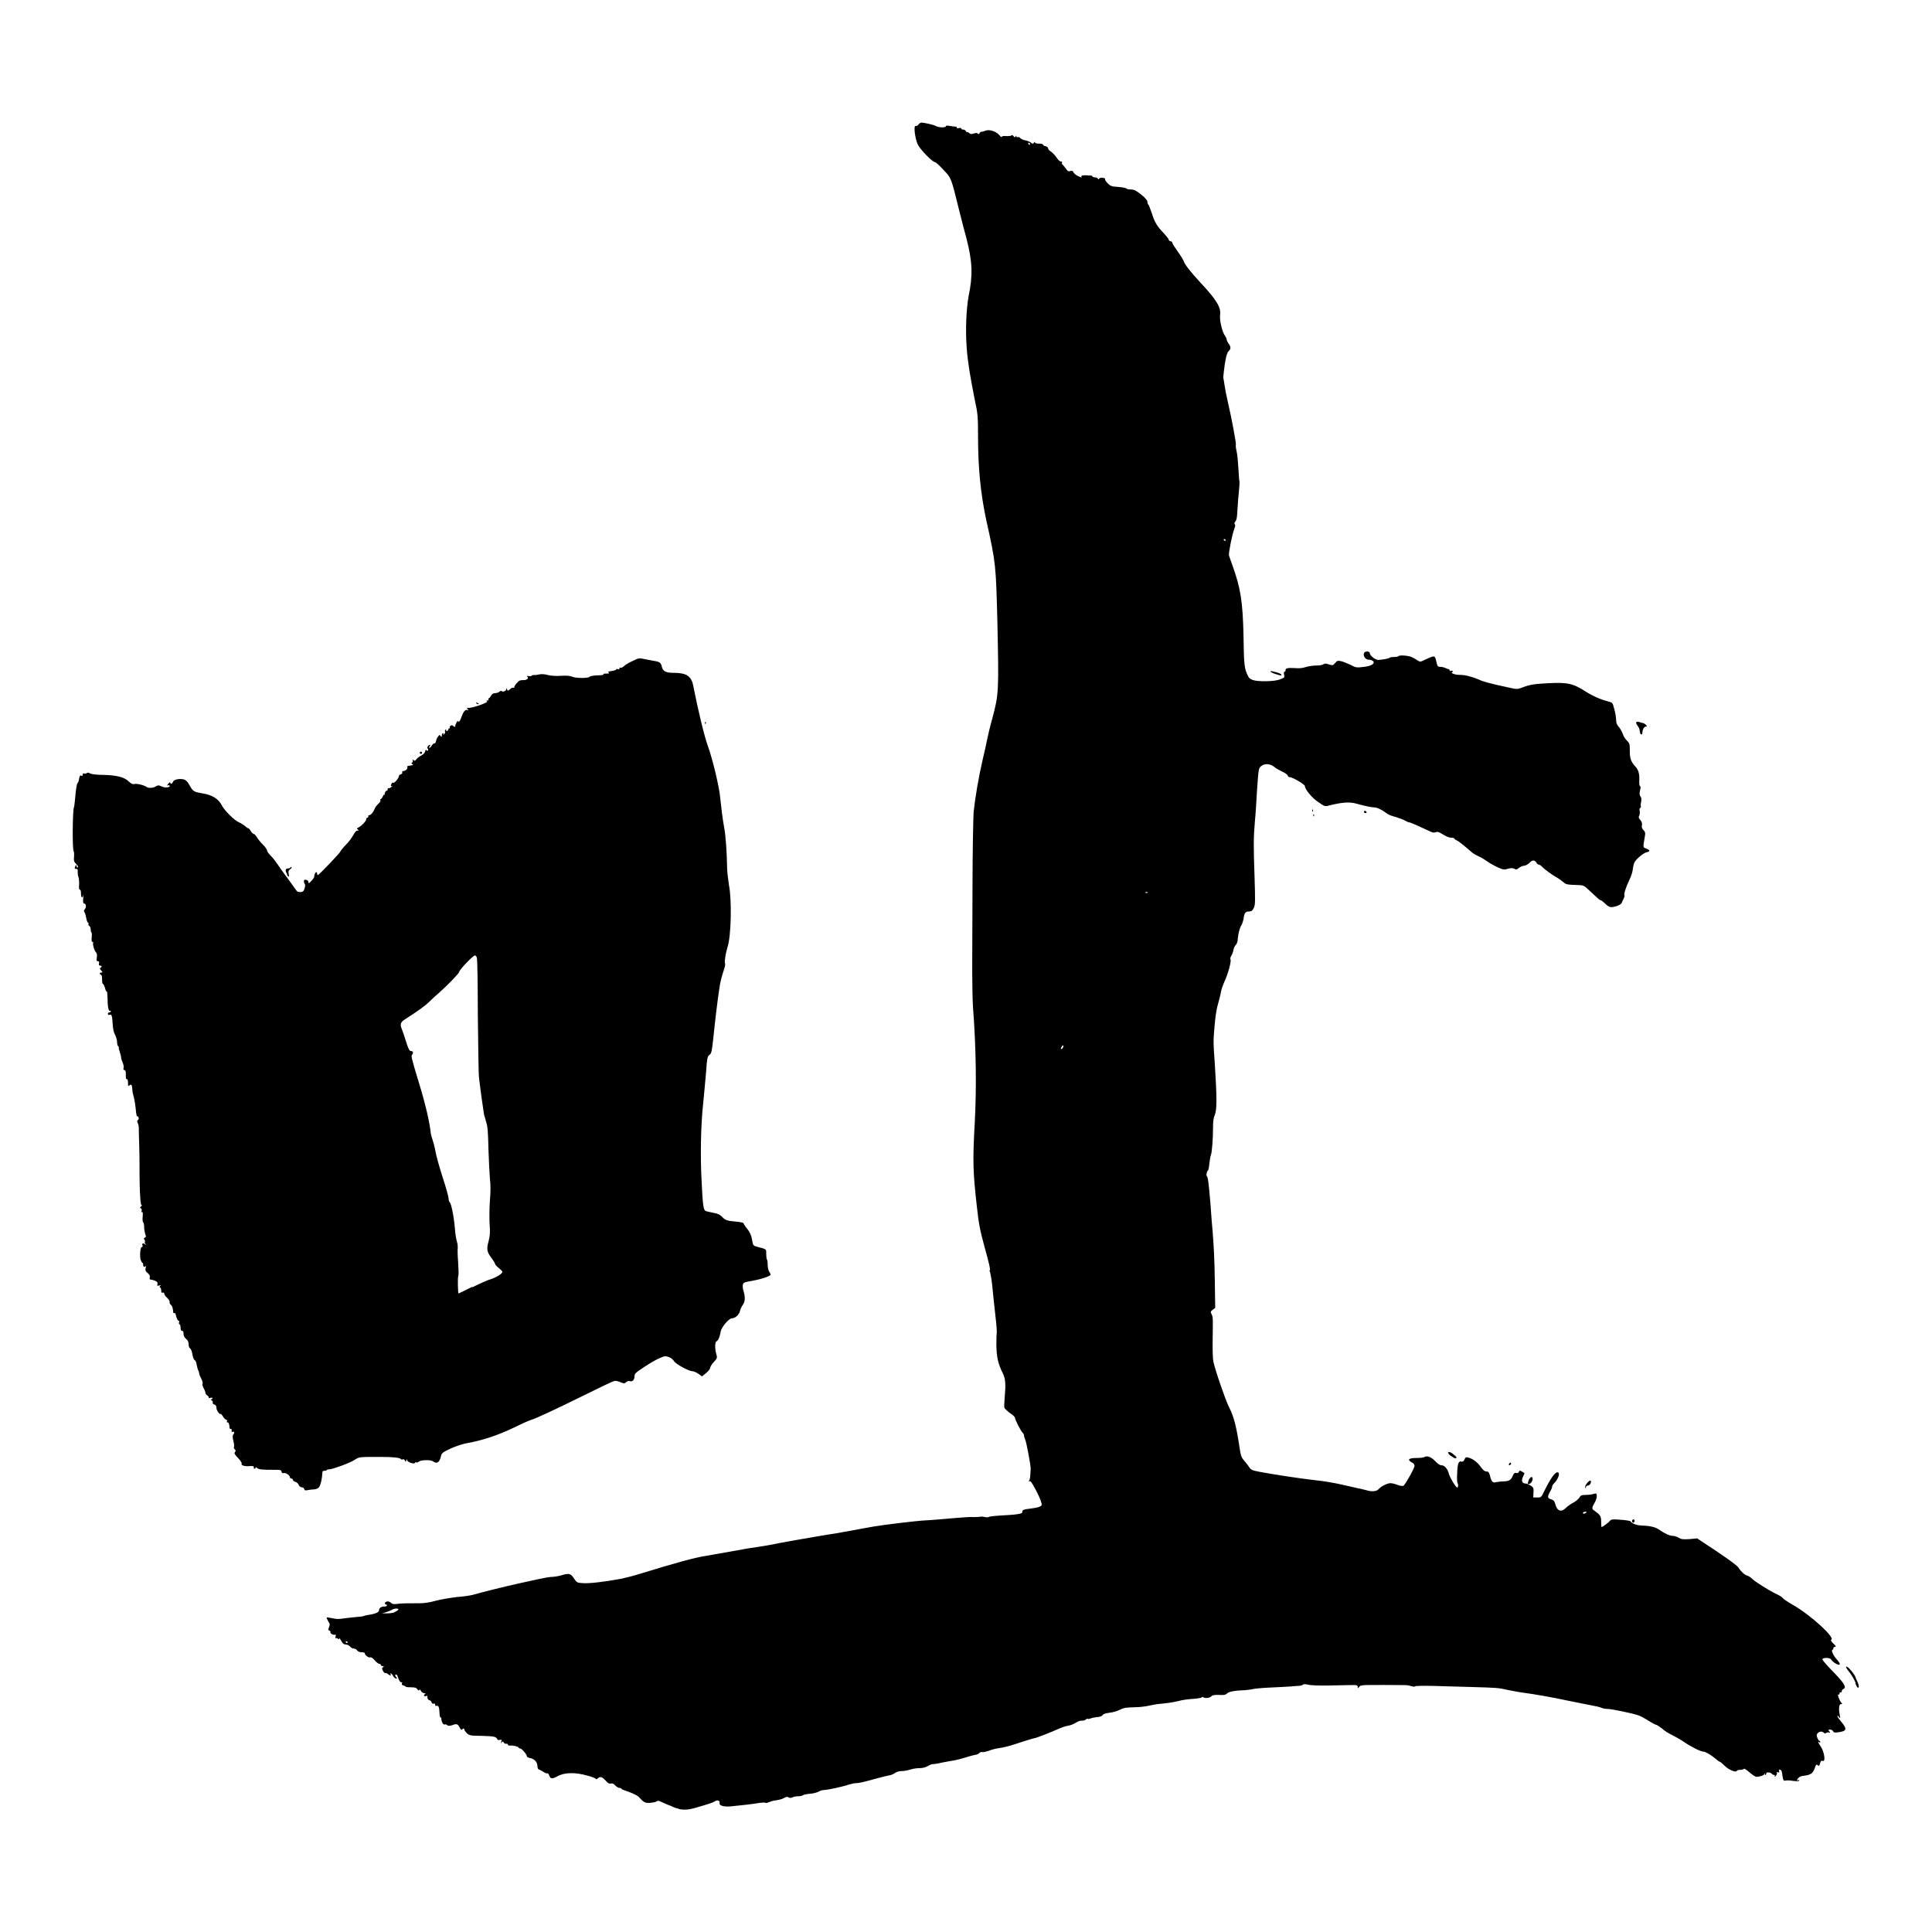 <?xml version="1.0" encoding="UTF-8" standalone="no"?>
<svg
   xmlns:dc="http://purl.org/dc/elements/1.1/"
   xmlns:cc="http://creativecommons.org/ns#"
   xmlns:rdf="http://www.w3.org/1999/02/22-rdf-syntax-ns#"
   xmlns:svg="http://www.w3.org/2000/svg"
   xmlns="http://www.w3.org/2000/svg"
   xmlns:sodipodi="http://sodipodi.sourceforge.net/DTD/sodipodi-0.dtd"
   xmlns:inkscape="http://www.inkscape.org/namespaces/inkscape"
   width="20"
   height="20"
   version="1.1"
   viewBox="0 0 5.292 5.292"
   id="svg6"
   sodipodi:docname="口上.svg"
   inkscape:version="0.92.4 (5da689c313, 2019-01-14)">
  <defs
     id="defs10" />
  <sodipodi:namedview
     pagecolor="#ffffff"
     bordercolor="#666666"
     borderopacity="1"
     objecttolerance="10"
     gridtolerance="10"
     guidetolerance="10"
     inkscape:pageopacity="0"
     inkscape:pageshadow="2"
     inkscape:window-width="1916"
     inkscape:window-height="2020"
     id="namedview8"
     showgrid="false"
     inkscape:zoom="23.6"
     inkscape:cx="19.033075"
     inkscape:cy="-3.0625023"
     inkscape:window-x="-11"
     inkscape:window-y="0"
     inkscape:window-maximized="0"
     inkscape:current-layer="svg6" />
  <path
     style="fill:#000000;stroke-width:0.003"
     d="m 1.858,4.954 c -0.003,-6.088e-4 -0.009,-0.002 -0.013,-0.004 -0.004,-0.002 -0.011,-0.005 -0.017,-0.007 -0.005,-0.002 -0.013,-0.006 -0.018,-0.008 -0.006,-0.003 -0.009,-0.003 -0.012,-6.089e-4 -0.002,0.002 -0.01,0.003 -0.018,0.004 -0.014,1.989e-4 -0.016,-8.118e-4 -0.031,-0.017 -0.003,-0.003 -0.015,-0.009 -0.026,-0.013 -0.011,-0.004 -0.021,-0.007 -0.021,-0.009 -1.01e-5,-0.001 -0.002,-0.002 -0.005,-0.002 -0.003,0 -0.008,-0.003 -0.012,-0.007 -0.004,-0.005 -0.008,-0.006 -0.012,-0.005 -0.004,0.001 -0.008,-0.001 -0.014,-0.008 -0.01,-0.011 -0.015,-0.012 -0.022,-0.006 -0.002,0.002 -0.005,0.003 -0.005,0.001 -4.059e-4,-0.001 -0.011,-0.006 -0.024,-0.009 -0.032,-0.009 -0.061,-0.009 -0.081,0.002 -0.015,0.008 -0.019,0.008 -0.023,-0.003 -0.001,-0.004 -0.004,-0.006 -0.005,-0.005 -0.001,8.118e-4 -0.007,-0.001 -0.012,-0.005 -0.005,-0.003 -0.011,-0.006 -0.012,-0.006 -0.001,-7.3e-5 -0.003,-0.005 -0.003,-0.01 -8.118e-4,-0.011 -0.009,-0.019 -0.021,-0.021 -0.004,-0.001 -0.008,-0.003 -0.008,-0.005 0,-0.005 -0.014,-0.021 -0.018,-0.021 -0.002,0 -0.004,-0.001 -0.004,-0.002 0,-0.003 -0.016,-0.007 -0.024,-0.006 -0.003,4.06e-4 -0.006,-8.118e-4 -0.006,-0.003 0,-0.002 -0.002,-0.002 -0.004,-0.002 -0.002,8.118e-4 -0.005,-6.089e-4 -0.007,-0.003 -0.002,-0.004 -0.003,-0.004 -0.006,-6.089e-4 -0.002,0.003 -0.003,0.003 -0.001,-0.002 0.002,-0.006 0.001,-0.006 -0.004,-0.005 -0.004,0.001 -0.006,4.058e-4 -0.007,-0.002 -0.003,-0.007 -0.009,-0.008 -0.043,-0.009 -0.03,-4.06e-4 -0.033,-8.118e-4 -0.04,-0.007 -0.004,-0.004 -0.007,-0.008 -0.007,-0.01 -3.24e-5,-0.002 -0.001,-0.003 -0.003,-0.003 -0.001,0 -0.003,0.002 -0.004,0.003 -6.089e-4,0.002 -0.003,-6.088e-4 -0.006,-0.006 -0.005,-0.01 -0.008,-0.011 -0.021,-0.006 -0.007,0.002 -0.01,0.002 -0.013,-2.029e-4 -0.002,-0.002 -0.005,-0.003 -0.007,-0.002 -0.003,0.002 -0.009,-0.007 -0.009,-0.015 0,-0.003 -0.001,-0.005 -0.002,-0.004 -0.001,8.118e-4 -0.003,-0.004 -0.003,-0.011 -4.059e-4,-0.017 -0.003,-0.023 -0.008,-0.021 -0.003,0.001 -0.004,-1.989e-4 -0.004,-0.003 0,-0.003 -0.001,-0.004 -0.004,-0.003 -0.002,0.001 -0.005,-6.089e-4 -0.006,-0.004 -0.001,-0.003 -0.003,-0.005 -0.005,-0.005 -0.004,0 -0.008,-0.008 -0.006,-0.011 8.117e-4,-0.001 -0.001,-0.002 -0.004,-8.118e-4 -0.006,0.002 -0.008,-0.003 -0.002,-0.006 0.002,-8.117e-4 6.088e-4,-0.001 -0.003,-0.002 -0.004,-1.319e-4 -0.007,-0.003 -0.009,-0.006 -0.002,-0.004 -0.003,-0.005 -0.004,-0.003 -0.002,0.003 -0.003,0.002 -0.006,-0.002 -0.003,-0.004 -0.007,-0.005 -0.018,-0.005 -0.008,0 -0.014,-8.118e-4 -0.014,-0.002 0,-0.001 -0.003,-0.002 -0.006,-0.003 -0.004,-0.001 -0.005,-0.003 -0.004,-0.006 0.001,-0.002 6.088e-4,-0.004 -8.117e-4,-0.003 -0.003,0.002 -0.007,-0.004 -0.01,-0.013 -0.001,-0.004 -0.003,-0.008 -0.005,-0.008 -0.004,0 -0.003,0.004 6.088e-4,0.008 0.003,0.003 0.002,0.003 -0.001,0.003 -0.002,0 -0.006,-0.003 -0.008,-0.007 -0.002,-0.004 -0.005,-0.007 -0.006,-0.007 -0.001,0 -0.002,0.001 -8.117e-4,0.003 0.003,0.004 -0.003,0.003 -0.007,-0.001 -0.002,-0.002 -0.005,-0.003 -0.007,-0.003 -0.002,8.118e-4 -0.005,-0.002 -0.007,-0.006 -0.003,-0.006 -0.003,-0.008 1.722e-4,-0.01 0.003,-0.002 0.003,-0.003 -8.118e-4,-0.003 -0.003,-3.25e-5 -0.005,-0.001 -0.005,-0.003 0,-0.002 -0.002,-0.003 -0.004,-0.003 -0.002,0 -0.008,-0.004 -0.013,-0.01 -0.005,-0.006 -0.01,-0.009 -0.012,-0.008 -0.004,0.002 -0.015,-0.006 -0.015,-0.011 0,-0.002 -0.004,-0.003 -0.009,-0.003 -0.005,0 -0.01,-0.002 -0.012,-0.005 -0.002,-0.003 -0.006,-0.005 -0.009,-0.005 -0.003,0 -0.007,-0.002 -0.01,-0.005 -0.002,-0.003 -0.007,-0.006 -0.012,-0.006 -0.006,-6.089e-4 -0.009,-0.003 -0.013,-0.011 -0.003,-0.005 -0.005,-0.008 -0.005,-0.006 -1.76e-6,0.003 -0.001,0.003 -0.004,8.117e-4 -0.002,-0.002 -0.005,-0.002 -0.006,-0.001 -0.001,0.001 -0.001,-8.118e-4 -1.4232e-4,-0.005 0.001,-0.004 0.001,-0.006 -0.001,-0.005 -0.004,0.002 -0.015,-0.003 -0.013,-0.007 8.1171e-4,-0.001 -2.0293e-4,-0.003 -0.003,-0.004 -0.003,-0.001 -0.004,-0.003 -0.001,-0.009 0.003,-0.009 0.003,-0.008 -0.003,-0.018 -0.002,-0.004 -0.004,-0.008 -0.003,-0.009 6.0879e-4,-6.088e-4 0.007,4.059e-4 0.015,0.002 0.009,0.002 0.018,0.003 0.028,0.001 0.008,-0.001 0.023,-0.003 0.035,-0.004 0.011,-8.118e-4 0.022,-0.002 0.023,-0.003 0.002,-0.001 0.007,-0.002 0.012,-0.003 0.017,-0.002 0.03,-0.007 0.03,-0.012 0,-0.007 0.006,-0.011 0.014,-0.011 0.008,0 0.011,-0.004 0.004,-0.006 -0.005,-0.002 -8.52e-5,-0.008 0.006,-0.008 0.003,0 0.007,0.002 0.009,0.004 0.003,0.003 0.006,0.004 0.015,0.003 0.011,-0.002 0.033,-0.002 0.064,-0.002 0.01,2.03e-4 0.027,-0.002 0.044,-0.007 0.015,-0.004 0.041,-0.008 0.057,-0.01 0.016,-0.001 0.036,-0.004 0.044,-0.006 0.059,-0.017 0.201,-0.049 0.213,-0.049 0.008,6.29e-5 0.02,-0.002 0.028,-0.004 0.022,-0.007 0.027,-0.006 0.036,0.008 0.008,0.012 0.009,0.012 0.026,0.013 0.016,0.001 0.054,-0.003 0.103,-0.012 0.01,-0.002 0.034,-0.008 0.053,-0.014 0.094,-0.029 0.152,-0.045 0.181,-0.049 0.007,-0.001 0.038,-0.007 0.068,-0.012 0.031,-0.006 0.062,-0.011 0.071,-0.012 0.008,-0.001 0.025,-0.004 0.036,-0.006 0.011,-0.002 0.035,-0.007 0.053,-0.01 0.018,-0.003 0.038,-0.007 0.046,-0.008 0.029,-0.005 0.045,-0.008 0.065,-0.011 0.011,-0.002 0.027,-0.004 0.035,-0.006 0.008,-0.001 0.028,-0.005 0.044,-0.008 0.017,-0.003 0.034,-0.006 0.039,-0.007 0.029,-0.005 0.12,-0.016 0.143,-0.017 0.013,-4.058e-4 0.053,-0.004 0.088,-0.007 0.015,-0.001 0.035,-0.003 0.044,-0.002 0.009,6.29e-5 0.017,-6.089e-4 0.018,-0.001 0.001,-8.118e-4 0.007,-4.06e-4 0.012,8.117e-4 0.006,0.001 0.011,0.001 0.011,-1.461e-4 4.058e-4,-0.001 0.015,-0.003 0.033,-0.004 0.044,-0.002 0.06,-0.005 0.059,-0.009 -0.001,-0.006 0.004,-0.008 0.023,-0.01 0.009,-0.001 0.02,-0.003 0.024,-0.005 0.007,-0.003 0.007,-0.004 0.005,-0.012 -0.001,-0.005 -0.008,-0.021 -0.015,-0.034 -0.01,-0.019 -0.014,-0.025 -0.017,-0.024 -0.003,8.118e-4 -0.004,6.089e-4 -0.002,-8.117e-4 0.003,-0.002 0.004,-0.012 0.005,-0.033 4.058e-4,-0.009 -0.012,-0.075 -0.015,-0.08 -0.001,-0.003 -0.003,-0.007 -0.003,-0.01 0,-0.003 -0.002,-0.007 -0.004,-0.009 -0.005,-0.004 -0.021,-0.036 -0.021,-0.041 0,-0.002 -0.006,-0.008 -0.014,-0.013 -0.007,-0.005 -0.014,-0.012 -0.015,-0.014 -8.118e-4,-0.002 -4.059e-4,-0.016 0.001,-0.031 0.003,-0.033 0.002,-0.049 -0.005,-0.063 -0.014,-0.028 -0.017,-0.045 -0.018,-0.077 -1.116e-4,-0.018 6.089e-4,-0.033 0.001,-0.035 8.118e-4,-0.001 -8.118e-4,-0.024 -0.004,-0.05 -0.003,-0.026 -0.006,-0.056 -0.007,-0.066 -0.002,-0.024 -0.006,-0.05 -0.009,-0.054 C 2.715,3.481 2.707,3.453 2.698,3.42 2.684,3.369 2.681,3.352 2.676,3.307 2.665,3.211 2.664,3.18 2.67,3.075 2.675,2.982 2.674,2.874 2.665,2.756 c -0.001,-0.017 -0.002,-0.061 -0.002,-0.097 2.029e-4,-0.037 6.089e-4,-0.142 8.118e-4,-0.235 1.624e-4,-0.094 0.002,-0.182 0.003,-0.199 0.004,-0.039 0.014,-0.098 0.025,-0.145 0.005,-0.02 0.01,-0.044 0.012,-0.054 0.002,-0.01 0.008,-0.036 0.014,-0.057 C 2.736,1.901 2.736,1.894 2.732,1.705 2.728,1.549 2.728,1.543 2.702,1.427 2.686,1.353 2.679,1.281 2.679,1.196 2.679,1.139 2.678,1.132 2.67,1.095 2.657,1.029 2.651,0.993 2.648,0.954 2.644,0.903 2.647,0.846 2.653,0.812 2.665,0.754 2.664,0.718 2.647,0.652 2.643,0.638 2.634,0.603 2.627,0.575 2.605,0.486 2.606,0.488 2.584,0.465 2.573,0.453 2.563,0.444 2.561,0.444 c -0.007,0 -0.04,-0.034 -0.047,-0.048 -0.008,-0.017 -0.012,-0.053 -0.006,-0.051 0.002,8.118e-4 0.005,-6.0888e-4 0.007,-0.003 0.002,-0.003 0.005,-0.005 0.007,-0.006 0.006,-0.001 0.033,0.005 0.041,0.009 0.009,0.005 0.028,0.005 0.028,8.1171e-4 0,-0.002 0.003,-0.002 0.01,-0.001 0.006,0.001 0.013,0.002 0.015,0.002 0.003,-1.2378e-4 0.005,0.001 0.005,0.003 0,0.002 0.002,0.002 0.006,0.001 0.003,-0.001 0.006,-4.0594e-4 0.006,0.001 0,0.002 0.002,0.003 0.005,0.003 0.003,0 0.007,0.002 0.008,0.005 0.002,0.003 0.003,0.004 0.003,0.002 4.67e-5,-0.001 0.002,-4.0586e-4 0.005,0.002 0.004,0.004 0.007,0.004 0.013,0.002 0.005,-0.002 0.009,-0.002 0.011,-1.019e-5 0.003,0.002 0.004,0.002 0.005,-0.001 0.001,-0.002 0.003,-0.004 0.005,-0.004 0.002,4.0585e-4 0.007,-0.001 0.012,-0.003 0.01,-0.004 0.029,0.002 0.038,0.013 0.003,0.004 0.006,0.006 0.006,0.004 0,-0.002 0.006,-0.003 0.013,-0.002 0.007,2.0293e-4 0.013,-8.118e-4 0.014,-0.002 6.089e-4,-0.002 0.003,-6.0879e-4 0.005,0.002 0.003,0.004 0.004,0.004 0.006,0.001 0.001,-0.003 0.001,-0.003 0.002,-2.0293e-4 1.198e-4,0.002 0.002,0.003 0.004,0.002 0.002,-8.118e-4 0.005,4.0586e-4 0.007,0.003 0.002,0.002 0.008,0.005 0.014,0.006 0.006,0.001 0.012,0.004 0.015,0.006 0.004,0.004 0.005,0.004 0.008,4.0594e-4 0.002,-0.003 0.003,-0.003 0.003,-6.0887e-4 2.84e-5,0.002 0.004,0.003 0.011,0.003 0.006,0 0.011,0.001 0.011,0.003 0,0.001 0.003,0.004 0.007,0.004 0.004,0.001 0.007,0.004 0.007,0.006 0,0.003 0.004,0.007 0.008,0.009 0.004,0.003 0.011,0.01 0.015,0.016 0.004,0.007 0.009,0.011 0.012,0.011 0.003,1.01e-5 0.004,0.001 0.003,0.003 -0.001,0.002 -2.029e-4,0.005 0.002,0.006 0.002,0.002 0.006,0.007 0.009,0.011 0.004,0.006 0.006,0.008 0.012,0.006 0.005,-0.001 0.007,-2.0292e-4 0.008,0.003 8.118e-4,0.003 0.006,0.007 0.011,0.01 0.011,0.005 0.013,0.006 0.011,0.002 -0.002,-0.003 0.01,-0.004 0.017,-0.003 0.002,4.0595e-4 0.005,6.0888e-4 0.008,4.0595e-4 0.003,-1.2176e-4 0.005,0.001 0.005,0.002 0,0.001 0.003,0.003 0.007,0.003 0.004,0 0.007,0.002 0.008,0.003 0.001,0.003 0.002,0.003 0.004,2.0293e-4 0.003,-0.004 0.018,-0.002 0.016,0.002 -8.119e-4,0.001 0.002,0.006 0.007,0.011 0.008,0.008 0.011,0.009 0.029,0.01 0.011,8.118e-4 0.021,0.003 0.022,0.004 0.001,0.002 0.007,0.003 0.013,0.003 0.009,2.0293e-4 0.014,0.003 0.028,0.014 0.011,0.009 0.017,0.016 0.017,0.02 0,0.003 0.001,0.007 0.003,0.008 0.001,0.001 0.005,0.012 0.009,0.023 0.007,0.023 0.014,0.036 0.033,0.055 0.006,0.007 0.013,0.015 0.013,0.017 8.118e-4,0.003 0.003,0.005 0.006,0.005 0.002,0 0.004,0.002 0.004,0.004 0,0.002 0.007,0.013 0.015,0.024 0.008,0.011 0.016,0.024 0.017,0.028 0.002,0.007 0.019,0.029 0.046,0.058 0.043,0.046 0.056,0.067 0.053,0.088 -0.002,0.014 0.006,0.047 0.013,0.056 0.003,0.004 0.005,0.009 0.005,0.011 3.45e-5,0.002 0.003,0.008 0.005,0.011 0.007,0.009 0.007,0.015 2.03e-4,0.021 -0.005,0.005 -0.009,0.021 -0.013,0.056 -0.001,0.009 -0.002,0.018 -0.001,0.019 4.059e-4,0.002 0.002,0.01 0.003,0.018 0.001,0.008 0.005,0.029 0.009,0.046 0.011,0.047 0.023,0.113 0.022,0.117 -8.118e-4,0.002 -6.5e-5,0.01 0.002,0.018 0.002,0.008 0.004,0.03 0.005,0.048 0.001,0.018 0.002,0.034 0.003,0.035 4.058e-4,8.118e-4 -4.06e-4,0.015 -0.002,0.031 -0.002,0.016 -0.003,0.039 -0.004,0.051 -6.088e-4,0.015 -0.002,0.023 -0.005,0.027 -0.003,0.003 -0.004,0.006 -0.002,0.008 0.002,0.002 0.001,0.006 -0.001,0.012 -0.006,0.014 -0.016,0.066 -0.015,0.073 8.117e-4,0.003 0.005,0.015 0.009,0.026 0.023,0.063 0.029,0.101 0.031,0.197 0.001,0.078 0.002,0.088 0.013,0.109 0.005,0.01 0.018,0.013 0.047,0.013 0.019,-1.38e-4 0.031,-0.002 0.04,-0.005 0.012,-0.005 0.013,-0.005 0.011,-0.013 -0.001,-0.005 -6.089e-4,-0.008 0.001,-0.008 0.002,0 0.003,-0.002 0.003,-0.004 0,-0.006 0.006,-0.007 0.026,-0.006 0.012,0.001 0.021,2.029e-4 0.03,-0.003 0.007,-0.002 0.019,-0.004 0.027,-0.004 0.008,0 0.017,-0.001 0.02,-0.003 0.004,-0.003 0.008,-0.003 0.016,1.42e-5 0.01,0.003 0.011,0.003 0.017,-0.004 0.005,-0.006 0.007,-0.007 0.016,-0.005 0.005,0.001 0.017,0.006 0.026,0.01 0.014,0.008 0.017,0.008 0.034,0.006 0.022,-0.002 0.034,-0.009 0.028,-0.016 -0.002,-0.002 -0.007,-0.004 -0.012,-0.004 -0.009,0 -0.016,-0.01 -0.013,-0.018 0.002,-0.006 0.016,-0.006 0.016,6.088e-4 0,0.006 0.015,0.018 0.023,0.018 0.013,-6.088e-4 0.03,-0.004 0.031,-0.006 8.117e-4,-0.001 0.006,-0.002 0.012,-0.002 0.006,0 0.011,-0.001 0.012,-0.002 0.002,-0.004 0.027,-0.002 0.036,0.002 0.005,0.002 0.012,0.006 0.016,0.009 0.008,0.005 0.008,0.005 0.022,-0.002 0.026,-0.012 0.026,-0.012 0.03,0.005 0.003,0.014 0.004,0.015 0.012,0.015 0.004,0 0.011,0.002 0.015,0.004 0.004,0.002 0.007,0.003 0.007,0.002 9.34e-5,-0.001 0.001,4.058e-4 0.003,0.004 0.003,0.008 0.013,0.012 0.029,0.012 0.014,3.85e-5 0.035,0.006 0.051,0.013 0.01,0.005 0.027,0.01 0.083,0.022 0.021,0.005 0.023,0.004 0.035,-1.624e-4 0.02,-0.008 0.032,-0.01 0.071,-0.012 0.054,-0.003 0.07,0.001 0.105,0.024 0.016,0.01 0.037,0.02 0.06,0.026 0.012,0.003 0.012,0.004 0.016,0.019 0.004,0.014 0.005,0.021 0.006,0.037 1.928e-4,0.004 0.004,0.011 0.008,0.015 0.004,0.005 0.008,0.013 0.01,0.018 0.001,0.005 0.006,0.013 0.011,0.018 0.008,0.008 0.008,0.01 0.008,0.028 0,0.021 0.003,0.03 0.016,0.044 0.008,0.009 0.011,0.02 0.01,0.038 -4.059e-4,0.008 4.059e-4,0.015 0.002,0.015 0.002,0 0.002,0.004 2.029e-4,0.011 -0.002,0.009 -0.002,0.013 0.001,0.017 0.003,0.004 0.003,0.008 0.002,0.014 -0.001,0.005 -0.002,0.01 -0.001,0.012 8.118e-4,0.002 9.34e-5,0.005 -0.002,0.006 -0.002,0.001 -0.002,0.005 -0.001,0.008 8.118e-4,0.004 2.029e-4,0.009 -0.001,0.012 -0.003,0.005 -0.002,0.007 0.003,0.013 0.004,0.005 0.005,0.01 0.004,0.014 -0.001,0.005 1.035e-4,0.009 0.004,0.013 0.005,0.005 0.006,0.008 0.004,0.018 -0.005,0.031 -0.006,0.029 0.004,0.033 0.011,0.004 0.011,0.008 0.001,0.01 -0.009,0.002 -0.028,0.018 -0.033,0.027 -0.002,0.003 -0.004,0.012 -0.005,0.02 -8.118e-4,0.008 -0.005,0.02 -0.009,0.028 -0.009,0.018 -0.016,0.04 -0.014,0.043 8.118e-4,0.001 1.258e-4,0.005 -0.002,0.009 -0.002,0.004 -0.004,0.008 -0.005,0.011 -0.002,0.005 -0.012,0.01 -0.024,0.012 -0.007,0.001 -0.01,2.029e-4 -0.017,-0.005 -0.013,-0.012 -0.016,-0.014 -0.018,-0.014 -0.002,0 -0.005,-0.003 -0.033,-0.029 -0.01,-0.01 -0.015,-0.012 -0.025,-0.012 -0.035,-0.001 -0.036,-0.002 -0.043,-0.008 -0.004,-0.003 -0.01,-0.008 -0.015,-0.011 -0.015,-0.008 -0.038,-0.025 -0.043,-0.031 -0.003,-0.003 -0.007,-0.006 -0.009,-0.006 -0.002,0 -0.005,-0.002 -0.006,-0.004 -0.005,-0.009 -0.012,-0.01 -0.02,-0.001 -0.004,0.004 -0.011,0.008 -0.015,0.008 -0.004,0 -0.01,0.003 -0.014,0.006 -0.006,0.005 -0.008,0.005 -0.013,0.002 -0.005,-0.002 -0.009,-0.002 -0.017,2.029e-4 -0.009,0.003 -0.012,0.003 -0.026,-0.003 -0.009,-0.004 -0.022,-0.011 -0.029,-0.016 -0.007,-0.005 -0.018,-0.012 -0.025,-0.015 -0.007,-0.003 -0.016,-0.008 -0.02,-0.012 -0.016,-0.014 -0.035,-0.03 -0.041,-0.032 -0.004,-0.002 -0.006,-0.004 -0.006,-0.005 0,-0.001 -0.004,-0.002 -0.009,-0.002 -0.005,0 -0.014,-0.004 -0.022,-0.009 -0.011,-0.007 -0.015,-0.008 -0.02,-0.006 -0.005,0.002 -0.009,0.001 -0.019,-0.004 -0.023,-0.011 -0.05,-0.023 -0.053,-0.023 -0.002,0 -0.007,-0.002 -0.012,-0.005 -0.005,-0.003 -0.017,-0.007 -0.026,-0.01 -0.009,-0.002 -0.019,-0.006 -0.023,-0.009 -0.016,-0.012 -0.028,-0.017 -0.035,-0.017 -0.008,-4.87e-5 -0.026,-0.004 -0.048,-0.01 -0.02,-0.006 -0.041,-0.004 -0.077,0.005 -0.01,0.003 -0.012,0.002 -0.029,-0.01 -0.017,-0.011 -0.036,-0.035 -0.036,-0.043 0,-0.005 -0.034,-0.025 -0.042,-0.025 -0.003,-7.31e-5 -0.005,-0.002 -0.005,-0.004 0,-0.002 -0.006,-0.007 -0.015,-0.011 -0.008,-0.004 -0.018,-0.009 -0.022,-0.013 -0.011,-0.009 -0.027,-0.01 -0.036,-0.002 -0.007,0.006 -0.007,0.007 -0.011,0.062 -0.002,0.031 -0.004,0.07 -0.006,0.088 -0.004,0.045 -0.004,0.069 -0.001,0.154 0.002,0.067 0.002,0.075 -0.002,0.084 -0.004,0.008 -0.006,0.01 -0.013,0.01 -0.01,0 -0.013,0.004 -0.015,0.019 -0.001,0.007 -0.004,0.014 -0.005,0.017 -0.005,0.006 -0.01,0.025 -0.011,0.039 -2.029e-4,0.007 -0.002,0.013 -0.005,0.016 -0.003,0.003 -0.006,0.009 -0.007,0.015 -0.001,0.006 -0.004,0.013 -0.006,0.016 -0.002,0.003 -0.003,0.007 -0.002,0.009 0.003,0.005 -0.007,0.041 -0.016,0.06 -0.004,0.009 -0.009,0.022 -0.01,0.029 -0.001,0.007 -0.005,0.022 -0.008,0.033 -0.006,0.021 -0.008,0.041 -0.011,0.078 -0.002,0.029 -0.002,0.026 0.002,0.085 0.006,0.094 0.006,0.127 1.827e-4,0.141 -0.004,0.009 -0.005,0.019 -0.005,0.036 2.03e-4,0.028 -0.003,0.069 -0.006,0.075 -0.001,0.002 -0.003,0.013 -0.004,0.023 -0.001,0.01 -0.003,0.019 -0.004,0.019 -0.003,0 -0.005,0.014 -0.003,0.015 0.003,0.002 0.005,0.016 0.01,0.076 0.002,0.031 0.005,0.066 0.006,0.076 0.003,0.041 0.005,0.069 0.006,0.138 l 0.001,0.071 -0.007,0.005 c -0.006,0.005 -0.006,0.006 -0.003,0.012 0.004,0.008 0.004,0.009 0.003,0.072 -4.059e-4,0.025 4.059e-4,0.052 0.002,0.058 0.005,0.024 0.033,0.105 0.043,0.125 0.013,0.025 0.02,0.053 0.028,0.106 0.004,0.028 0.006,0.032 0.014,0.041 0.004,0.005 0.01,0.012 0.013,0.017 0.005,0.008 0.009,0.009 0.029,0.013 0.037,0.007 0.109,0.018 0.153,0.023 0.022,0.002 0.055,0.008 0.072,0.012 0.017,0.004 0.037,0.008 0.044,0.01 0.007,0.001 0.017,0.004 0.022,0.005 0.016,0.005 0.029,0.004 0.035,-0.003 0.007,-0.008 0.024,-0.016 0.032,-0.016 0.004,0 0.013,0.002 0.02,0.005 0.008,0.003 0.014,0.003 0.016,0.002 0.007,-0.007 0.031,-0.05 0.03,-0.055 -4.058e-4,-0.003 -0.003,-0.007 -0.006,-0.008 -0.015,-0.008 -0.011,-0.013 0.011,-0.013 0.01,0 0.02,-0.001 0.023,-0.003 0.007,-0.004 0.019,0.001 0.03,0.013 0.006,0.006 0.011,0.01 0.016,0.01 0.008,0 0.017,0.01 0.02,0.023 0.002,0.009 0.019,0.038 0.023,0.038 0.003,0 0.003,-0.011 8.117e-4,-0.012 -0.001,-6.089e-4 -0.002,-0.013 -0.001,-0.027 6.088e-4,-0.026 0.004,-0.035 0.012,-0.032 0.003,0.001 0.006,-8.118e-4 0.008,-0.006 0.003,-0.006 0.004,-0.007 0.011,-0.005 0.012,0.003 0.025,0.013 0.034,0.026 0.006,0.008 0.01,0.012 0.015,0.012 0.006,0 0.007,0.002 0.01,0.012 0.004,0.017 0.008,0.02 0.018,0.017 0.005,-0.001 0.014,-0.002 0.021,-0.002 0.014,-6.088e-4 0.019,-0.004 0.024,-0.017 0.003,-0.006 0.005,-0.007 0.009,-0.006 0.003,0.001 0.006,6.29e-5 0.007,-0.003 0.001,-0.004 0.003,-0.004 0.008,-0.001 0.003,0.002 0.007,0.004 0.007,0.004 6.089e-4,4.058e-4 -0.001,0.005 -0.004,0.011 -0.005,0.011 -0.002,0.018 0.008,0.018 0.003,0 0.009,0.003 0.014,0.006 0.007,0.005 0.008,0.007 0.007,0.019 l -6.088e-4,0.013 0.011,2.029e-4 c 0.01,2.029e-4 0.011,-2.029e-4 0.019,-0.017 0.016,-0.033 0.029,-0.052 0.036,-0.052 0.009,0 0.003,0.018 -0.008,0.029 -0.003,0.003 -0.006,0.007 -0.006,0.009 0,0.002 -0.002,0.009 -0.006,0.015 -0.008,0.015 -0.007,0.018 0.003,0.021 0.007,0.002 0.009,0.005 0.011,0.012 0.005,0.02 0.016,0.025 0.03,0.011 0.005,-0.005 0.014,-0.011 0.02,-0.014 0.006,-0.003 0.013,-0.009 0.016,-0.013 0.004,-0.007 0.006,-0.008 0.018,-0.008 0.008,-2.029e-4 0.017,-0.001 0.022,-0.003 0.007,-0.002 0.008,-0.001 0.008,0.006 -3.04e-5,0.004 -0.002,0.011 -0.004,0.015 -0.01,0.017 -0.01,0.02 -0.004,0.024 0.018,0.013 0.02,0.016 0.02,0.031 -6.29e-5,0.008 6.088e-4,0.015 0.001,0.015 0.003,0 0.019,-0.012 0.023,-0.017 0.003,-0.004 0.007,-0.005 0.029,-0.003 0.014,8.118e-4 0.026,0.003 0.027,0.004 0.005,0.007 0.017,0.011 0.031,0.012 0.021,1.664e-4 0.037,0.004 0.046,0.01 0.017,0.012 0.031,0.018 0.038,0.018 0.004,-2.03e-4 0.012,0.002 0.017,0.005 0.008,0.005 0.012,0.005 0.03,0.004 l 0.021,-0.002 0.021,0.014 c 0.043,0.028 0.088,0.059 0.092,0.066 0.007,0.011 0.017,0.02 0.024,0.022 0.004,0.001 0.01,0.005 0.015,0.01 0.01,0.009 0.046,0.031 0.06,0.038 0.013,0.006 0.02,0.01 0.023,0.014 0.001,0.002 0.013,0.01 0.027,0.018 0.049,0.028 0.118,0.091 0.105,0.096 -0.002,6.089e-4 8.117e-4,0.005 0.006,0.01 0.007,0.006 0.008,0.009 0.005,0.009 -0.003,0 -0.005,0.002 -0.005,0.004 0,0.002 -0.001,0.004 -0.002,0.004 -0.005,0 0.001,0.015 0.011,0.026 0.013,0.014 0.011,0.02 -0.004,0.011 -0.005,-0.003 -0.01,-0.008 -0.011,-0.01 -0.002,-0.006 -0.025,-0.006 -0.024,-1.481e-4 4.06e-4,0.002 0.014,0.018 0.031,0.035 0.03,0.031 0.036,0.042 0.026,0.046 -0.002,8.117e-4 -0.004,0.004 -0.004,0.006 0,0.002 -0.001,0.004 -0.003,0.003 -0.002,-0.001 -0.003,4.058e-4 -0.003,0.003 0,0.002 -0.001,0.004 -0.003,0.003 -0.004,-0.003 0.002,0.015 0.007,0.021 0.004,0.005 0.004,0.005 8.32e-5,0.005 -0.006,0 -0.007,0.014 -0.003,0.033 0.001,0.007 0.001,0.007 -0.003,0.002 -0.002,-0.003 -0.004,-0.004 -0.004,-0.002 0,0.002 0.005,0.009 0.011,0.016 0.016,0.019 0.015,0.025 -0.007,0.028 -0.012,0.002 -0.014,0.001 -0.016,-0.003 -0.001,-0.002 -0.004,-0.004 -0.008,-0.004 -0.005,0 -0.006,6.089e-4 -0.002,0.005 0.003,0.004 0.003,0.004 -8.118e-4,0.003 -0.002,-0.001 -0.006,-2.029e-4 -0.008,0.001 -0.002,0.002 -0.004,0.002 -0.006,-2.029e-4 -0.005,-0.005 -0.012,-0.004 -0.017,8.118e-4 -0.003,0.003 -0.004,0.006 -0.001,0.013 0.002,0.005 0.004,0.008 0.005,0.008 0.001,0 0.003,0.001 0.003,0.003 0,0.002 -0.001,0.002 -0.003,0.001 -0.005,-0.003 -0.003,8.118e-4 0.005,0.013 0.009,0.014 0.013,0.041 0.005,0.038 -0.003,-0.001 -0.005,-2.03e-4 -0.006,0.002 -0.004,0.013 -0.004,0.013 -0.008,0.01 -0.003,-0.003 -0.004,-0.002 -0.006,0.002 -0.007,0.021 -0.011,0.024 -0.034,0.027 -0.006,6.088e-4 -0.011,0.003 -0.014,0.007 -0.004,0.006 -0.004,0.006 2.03e-4,0.005 0.003,-0.001 0.004,-8.118e-4 0.003,0.001 -0.001,0.002 -0.006,0.002 -0.015,0.001 -0.013,-0.002 -0.018,-0.002 -0.025,-8.117e-4 -0.003,6.087e-4 -0.004,-0.003 -0.006,-0.014 -0.001,-0.012 -0.003,-0.015 -0.006,-0.016 -0.004,-6.088e-4 -0.004,4.059e-4 -0.003,0.004 0.001,0.004 8.118e-4,0.004 -0.003,0.003 -0.003,-0.001 -0.004,-6.089e-4 -0.003,0.002 8.118e-4,0.002 -8.118e-4,0.005 -0.003,0.008 -0.003,0.003 -0.004,0.003 -0.003,4.06e-4 0.001,-0.002 6.088e-4,-0.003 -0.002,-0.003 -0.002,0 -0.005,-0.002 -0.007,-0.004 -0.004,-0.005 -0.02,-0.003 -0.02,0.002 0,0.003 -0.012,0.007 -0.022,0.007 -0.002,0 -0.011,-0.006 -0.018,-0.012 -0.008,-0.007 -0.014,-0.011 -0.015,-0.01 -6.089e-4,0.001 -0.005,0.003 -0.01,0.003 -0.005,0 -0.01,0.001 -0.01,0.003 -0.002,0.005 -0.022,-0.003 -0.033,-0.014 -0.006,-0.006 -0.012,-0.011 -0.013,-0.011 -0.001,0 -0.006,-0.003 -0.01,-0.007 C 4.684,4.805 4.671,4.798 4.666,4.798 4.659,4.798 4.634,4.786 4.612,4.771 4.602,4.764 4.587,4.756 4.579,4.752 4.571,4.748 4.559,4.741 4.553,4.735 4.546,4.73 4.539,4.725 4.538,4.725 c -0.002,0 -0.012,-0.005 -0.023,-0.012 -0.011,-0.007 -0.024,-0.014 -0.029,-0.015 -0.018,-0.006 -0.073,-0.017 -0.082,-0.017 -0.005,0 -0.013,-0.001 -0.017,-0.003 -0.004,-0.002 -0.017,-0.005 -0.029,-0.007 -0.011,-0.002 -0.041,-0.008 -0.065,-0.013 -0.042,-0.009 -0.081,-0.016 -0.124,-0.022 -0.01,-0.001 -0.027,-0.005 -0.039,-0.007 -0.026,-0.006 -0.03,-0.006 -0.097,-0.008 -0.03,-8.118e-4 -0.077,-0.002 -0.105,-0.003 -0.029,-8.118e-4 -0.051,-2.029e-4 -0.052,0.001 -0.001,0.002 -0.004,0.001 -0.009,-1.745e-4 -0.004,-0.001 -0.011,-0.003 -0.016,-0.003 -0.005,-5.28e-5 -0.014,-1.766e-4 -0.02,-2.029e-4 -0.018,-2.03e-4 -0.062,-4.06e-4 -0.084,-8.33e-5 -0.016,1.807e-4 -0.021,0.001 -0.024,0.005 -0.004,0.005 -0.004,0.005 -0.004,6.29e-5 -7.3e-5,-0.004 -0.002,-0.005 -0.011,-0.005 -0.006,7.31e-5 -0.012,1.461e-4 -0.015,1.684e-4 -0.002,3.05e-5 -0.025,4.059e-4 -0.05,0.001 -0.025,6.088e-4 -0.052,-2.03e-4 -0.059,-0.002 -0.008,-0.002 -0.014,-0.002 -0.015,-2.03e-4 -0.001,0.001 -0.005,0.003 -0.009,0.003 -0.004,1.563e-4 -0.016,0.001 -0.026,0.002 -0.011,8.118e-4 -0.037,0.002 -0.058,0.003 -0.021,0.001 -0.041,0.003 -0.044,0.004 -0.003,0.001 -0.013,0.002 -0.021,0.003 -0.028,8.118e-4 -0.045,0.004 -0.05,0.009 -0.004,0.004 -0.009,0.005 -0.022,0.004 -0.011,-4.059e-4 -0.018,8.117e-4 -0.02,0.003 -0.004,0.005 -0.016,0.007 -0.022,0.004 -0.003,-0.002 -0.005,-0.002 -0.005,-2.03e-4 0,0.001 -0.01,0.003 -0.023,0.004 -0.013,6.089e-4 -0.031,0.003 -0.041,0.006 -0.018,0.004 -0.031,0.006 -0.054,0.008 -0.006,4.059e-4 -0.019,0.003 -0.028,0.005 -0.009,0.002 -0.026,0.004 -0.038,0.004 -0.025,8.118e-4 -0.029,0.001 -0.043,0.008 -0.006,0.003 -0.015,0.005 -0.019,0.006 -0.016,0.002 -0.024,0.004 -0.026,0.008 -0.001,0.002 -0.008,0.005 -0.016,0.005 -0.007,8.118e-4 -0.016,0.003 -0.018,0.004 -0.003,0.001 -0.005,0.002 -0.006,8.118e-4 -0.001,-0.001 -0.004,-1.624e-4 -0.006,0.002 -0.002,0.002 -0.007,0.003 -0.011,0.003 -0.004,-4.058e-4 -0.011,0.002 -0.017,0.006 -0.006,0.004 -0.015,0.007 -0.021,0.008 -0.006,6.088e-4 -0.018,0.005 -0.027,0.009 -0.015,0.007 -0.063,0.026 -0.065,0.025 -0.001,-2.03e-4 -0.047,0.014 -0.055,0.017 -0.008,0.003 -0.031,0.009 -0.046,0.011 -0.007,0.001 -0.018,0.004 -0.025,0.007 -0.007,0.002 -0.015,0.004 -0.017,0.003 -0.002,-8.117e-4 -0.006,4.06e-4 -0.008,0.003 -0.002,0.002 -0.006,0.004 -0.008,0.004 -0.002,0 -0.014,0.003 -0.027,0.007 -0.012,0.004 -0.028,0.008 -0.035,0.009 -0.007,0.001 -0.022,0.004 -0.033,0.006 -0.011,0.003 -0.022,0.004 -0.024,0.004 -0.002,-4.059e-4 -0.008,0.002 -0.013,0.005 -0.007,0.004 -0.015,0.006 -0.024,0.006 -0.008,-6.29e-5 -0.019,0.002 -0.025,0.004 -0.006,0.002 -0.017,0.004 -0.023,0.004 -0.007,0 -0.014,0.002 -0.018,0.005 -0.004,0.003 -0.011,0.006 -0.017,0.007 -0.006,8.118e-4 -0.021,0.005 -0.033,0.008 -0.032,0.009 -0.048,0.013 -0.057,0.013 -0.004,0 -0.013,0.002 -0.02,0.004 -0.013,0.005 -0.059,0.015 -0.069,0.015 -0.004,5.27e-5 -0.01,0.002 -0.015,0.005 -0.005,0.002 -0.015,0.005 -0.022,0.005 -0.007,6.089e-4 -0.016,0.002 -0.019,0.004 -0.003,0.002 -0.009,0.003 -0.014,0.003 -0.005,0 -0.012,0.001 -0.015,0.003 -0.005,0.002 -0.008,0.002 -0.011,0 -0.003,-0.002 -0.006,-0.002 -0.013,0.002 -0.005,0.003 -0.014,0.005 -0.021,0.006 -0.006,6.088e-4 -0.015,0.003 -0.019,0.005 -0.005,0.002 -0.009,0.003 -0.01,0.002 -0.001,-0.001 -0.007,-0.001 -0.015,-6.3e-5 -0.016,0.003 -0.06,0.008 -0.083,0.01 -0.019,0.001 -0.03,-0.003 -0.028,-0.01 0.002,-0.006 -0.007,-0.009 -0.013,-0.004 -0.004,0.003 -0.016,0.007 -0.054,0.018 -0.017,0.005 -0.029,0.006 -0.045,0.003 z M 0.953,4.499 c 0,-6.088e-4 -0.001,-0.002 -0.003,-0.003 -0.002,-0.001 -0.003,-4.059e-4 -0.003,0.001 0,0.002 0.001,0.003 0.003,0.003 0.002,0 0.003,-6.089e-4 0.003,-0.001 z M 1.08,4.416 c 0.005,-0.002 0.01,-0.005 0.011,-0.007 0.001,-0.004 -0.009,-0.004 -0.017,1.928e-4 -0.003,0.002 -0.011,0.005 -0.017,0.007 l -0.011,0.003 0.013,6.29e-5 c 0.007,3.25e-5 0.017,-0.001 0.022,-0.003 z M 4.344,4.144 c 0.003,-0.002 0.003,-0.003 -0.002,-0.003 -0.003,-3.25e-5 -0.006,0.001 -0.006,0.003 0,0.003 0.003,0.003 0.008,0 z M 2.913,2.867 c 0,-0.005 -0.002,-0.005 -0.006,0.002 -0.002,0.004 -0.002,0.005 0.001,0.004 0.002,-8.118e-4 0.004,-0.003 0.004,-0.005 z M 3.143,2.444 c -0.001,-0.001 -0.003,-0.001 -0.005,-2.029e-4 -0.002,8.118e-4 -0.002,0.002 0.002,0.002 0.003,1.197e-4 0.005,-6.088e-4 0.004,-0.001 z m 0.215,-0.964 c 0,-6.088e-4 -0.001,-0.002 -0.003,-0.003 -0.002,-0.001 -0.003,-4.059e-4 -0.003,0.001 0,0.002 0.001,0.003 0.003,0.003 0.002,0 0.003,-6.089e-4 0.003,-0.001 z M 2.821,0.394 c 0,-0.002 -0.001,-0.003 -0.003,-0.003 -0.002,0 -0.002,0.001 -0.001,0.003 0.001,0.002 0.002,0.003 0.003,0.003 6.089e-4,0 0.001,-0.001 0.001,-0.003 z M 4.834,4.859 c 0,-0.002 0.001,-0.003 0.003,-0.003 0.002,0 0.002,0.001 0.001,0.003 -0.001,0.002 -0.002,0.003 -0.003,0.003 -6.088e-4,0 -0.001,-0.001 -0.001,-0.003 z M 5.083,4.61 C 5.08,4.602 5.073,4.59 5.067,4.582 5.055,4.567 5.054,4.563 5.06,4.566 c 0.005,0.002 0.021,0.022 0.022,0.027 4.058e-4,0.002 0.003,0.007 0.005,0.012 0.005,0.01 0.006,0.018 0.002,0.018 -0.001,0 -0.005,-0.006 -0.007,-0.013 z M 4.471,4.169 c -0.001,-0.002 -8.117e-4,-0.005 8.118e-4,-0.006 0.002,-0.002 0.003,-0.002 0.005,4.059e-4 0.001,0.002 8.118e-4,0.005 -8.118e-4,0.006 -0.002,0.002 -0.003,0.002 -0.005,-4.059e-4 z M 0.833,4.078 c 0,-0.002 -0.003,-0.004 -0.007,-0.004 -0.004,-0.001 -0.007,-0.004 -0.008,-0.007 -8.1172e-4,-0.003 -0.005,-0.007 -0.009,-0.008 -0.004,-0.001 -0.007,-0.004 -0.007,-0.006 0,-0.002 -0.002,-0.003 -0.004,-0.003 -0.002,0 -0.004,-0.002 -0.004,-0.004 0,-0.005 -0.012,-0.013 -0.017,-0.011 -0.003,0.001 -0.005,-2.03e-4 -0.006,-0.004 -0.001,-0.005 -0.004,-0.005 -0.019,-0.005 -0.034,1.035e-4 -0.043,-8.118e-4 -0.048,-0.005 -0.002,-0.002 -0.004,-0.003 -0.004,-0.001 0,0.002 -0.001,0.003 -0.003,0.003 -0.002,0 -0.002,-0.002 -0.002,-0.004 0.001,-0.003 -0.002,-0.004 -0.013,-0.003 -0.013,0.001 -0.023,-0.003 -0.02,-0.007 8.1171e-4,-0.001 -0.002,-0.006 -0.006,-0.011 -0.015,-0.016 -0.015,-0.017 -0.012,-0.021 0.002,-0.003 0.002,-0.005 -0.001,-0.007 -0.002,-0.002 -0.003,-0.005 -0.002,-0.007 8.1171e-4,-0.002 8.345e-5,-0.01 -0.002,-0.017 -0.002,-0.009 -0.002,-0.014 -4.0586e-4,-0.016 0.004,-0.004 0.004,-0.01 -0.001,-0.008 -0.003,0.001 -0.004,-2.03e-4 -0.003,-0.004 2.0293e-4,-0.003 -0.001,-0.005 -0.003,-0.004 -0.002,4.059e-4 -0.003,-0.002 -0.003,-0.005 0,-0.008 -0.003,-0.014 -0.006,-0.013 -0.001,8.118e-4 -0.002,-4.058e-4 -8.1172e-4,-0.003 0.001,-0.003 1.4056e-4,-0.004 -0.002,-0.004 -0.002,0 -0.006,-0.004 -0.009,-0.009 -0.003,-0.005 -0.006,-0.008 -0.006,-0.007 -0.003,0.003 -0.012,-0.01 -0.012,-0.017 0,-0.005 -0.002,-0.008 -0.006,-0.009 -0.003,-8.118e-4 -0.005,-0.003 -0.004,-0.005 8.1259e-4,-0.002 -6.0879e-4,-0.005 -0.003,-0.006 -0.003,-0.002 -0.003,-0.003 -0.001,-0.003 0.002,-4.26e-5 0.003,-0.001 0.003,-0.003 0,-0.002 -0.002,-0.002 -0.006,-0.001 -0.003,0.001 -0.005,8.118e-4 -0.004,-6.089e-4 8.1171e-4,-0.001 -8.1172e-4,-0.004 -0.004,-0.006 -0.003,-0.002 -0.005,-0.005 -0.005,-0.007 0,-0.002 -0.002,-0.008 -0.005,-0.013 -0.003,-0.006 -0.004,-0.01 -0.003,-0.012 0.001,-0.001 2.0293e-4,-0.007 -0.003,-0.013 -0.003,-0.006 -0.006,-0.012 -0.006,-0.015 0,-0.002 -0.001,-0.006 -0.003,-0.009 -0.001,-0.003 -0.003,-0.009 -0.004,-0.015 -8.1171e-4,-0.006 -0.003,-0.012 -0.006,-0.013 -0.002,-0.002 -0.005,-0.009 -0.006,-0.017 -0.001,-0.007 -0.004,-0.014 -0.006,-0.015 -0.002,-8.118e-4 -0.004,-0.005 -0.004,-0.011 0,-0.006 -0.002,-0.011 -0.007,-0.015 -0.005,-0.004 -0.007,-0.009 -0.007,-0.014 0,-0.006 -0.001,-0.008 -0.004,-0.008 -0.003,0 -0.004,-0.003 -0.004,-0.008 0,-0.005 -0.001,-0.009 -0.003,-0.01 -0.002,-0.001 -0.002,-0.004 -0.001,-0.006 8.1172e-4,-0.002 -1.8272e-4,-0.004 -0.002,-0.004 -0.002,0 -0.004,-0.005 -0.006,-0.011 -0.001,-0.006 -0.003,-0.011 -0.005,-0.01 -0.001,0.001 -0.003,6.088e-4 -0.003,-6.088e-4 -0.001,-0.013 -0.003,-0.019 -0.007,-0.022 -0.002,-0.002 -0.004,-0.005 -0.003,-0.007 8.1171e-4,-0.002 -0.002,-0.007 -0.007,-0.012 -0.005,-0.004 -0.008,-0.01 -0.008,-0.012 0,-0.002 -0.002,-0.003 -0.004,-0.002 -0.003,0.001 -0.004,-2.029e-4 -0.004,-0.005 0,-0.004 -0.001,-0.008 -0.003,-0.009 -0.002,-0.001 -0.002,-0.003 6.0879e-4,-0.005 0.003,-0.002 0.002,-0.002 -0.003,-8.118e-4 -0.006,0.002 -0.006,0.001 -0.005,-0.004 0.001,-0.004 -4.0586e-4,-0.006 -0.007,-0.009 -0.005,-0.002 -0.01,-0.003 -0.012,-0.003 -0.002,1.583e-4 -0.003,-0.002 -0.002,-0.006 0.001,-0.004 -8.1171e-4,-0.008 -0.006,-0.012 -0.006,-0.005 -0.007,-0.008 -0.005,-0.015 8.1172e-4,-0.005 8.1172e-4,-0.007 -2.02e-5,-0.005 -0.002,0.005 -0.007,0.004 -0.007,-0.002 0,-0.003 -0.001,-0.006 -0.002,-0.006 -0.001,0 -0.003,-0.003 -0.005,-0.008 -0.003,-0.01 -0.001,-0.036 0.003,-0.035 0.002,4.059e-4 0.003,-0.002 0.002,-0.005 -0.002,-0.006 0.002,-0.007 0.008,-0.002 0.003,0.003 0.003,0.003 6.0966e-4,-0.001 -0.002,-0.002 -0.003,-0.005 -0.002,-0.006 0.001,-0.001 2.0293e-4,-0.004 -0.001,-0.006 -0.003,-0.003 -0.002,-0.004 0.001,-0.006 0.003,-0.001 0.004,-0.003 0.001,-0.009 -0.001,-0.004 -0.003,-0.013 -0.003,-0.019 0,-0.007 -0.001,-0.013 -0.003,-0.014 -0.001,-8.118e-4 -0.002,-0.008 -0.001,-0.016 8.1171e-4,-0.009 1.388e-4,-0.013 -0.002,-0.012 -0.002,0.001 -0.002,-2.03e-4 -0.001,-0.003 0.001,-0.003 7.291e-5,-0.006 -0.002,-0.007 -0.003,-0.002 -0.003,-0.003 2.0293e-4,-0.005 0.003,-0.002 0.003,-0.004 0.001,-0.005 -0.002,-0.001 -0.003,-0.018 -0.004,-0.038 -4.0586e-4,-0.02 -8.1171e-4,-0.037 -8.1171e-4,-0.039 -1.0542e-4,-0.002 -1.3002e-4,-0.015 -5.271e-5,-0.029 7.291e-5,-0.015 -4.0586e-4,-0.042 -0.001,-0.061 -8.1172e-4,-0.019 -0.001,-0.038 -0.001,-0.043 -2.02e-5,-0.004 -0.001,-0.01 -0.003,-0.014 -0.002,-0.004 -0.002,-0.006 4.0585e-4,-0.008 0.002,-0.001 0.003,-0.004 0.002,-0.007 -0.001,-0.003 -0.003,-0.004 -0.004,-0.003 -0.001,8.117e-4 -0.002,-0.005 -0.003,-0.012 -8.1171e-4,-0.013 -0.005,-0.04 -0.008,-0.048 -8.1171e-4,-0.002 -0.002,-0.008 -0.002,-0.013 -0.001,-0.014 -0.003,-0.016 -0.008,-0.012 -0.004,0.003 -0.004,0.002 -0.004,-0.007 0,-0.006 -0.001,-0.01 -0.003,-0.01 -0.003,0 -0.003,-0.002 -0.003,-0.017 -1.0805e-4,-0.005 -0.002,-0.008 -0.004,-0.008 -0.003,0 -0.003,-0.002 -0.002,-0.006 8.1171e-4,-0.003 -4.0673e-4,-0.01 -0.003,-0.015 -0.002,-0.005 -0.004,-0.011 -0.004,-0.014 -9.67e-6,-0.003 -0.002,-0.01 -0.004,-0.016 -0.002,-0.006 -0.003,-0.01 -0.002,-0.01 0.001,0 2.0293e-4,-0.002 -0.002,-0.004 -0.002,-0.002 -0.003,-0.008 -0.003,-0.013 -8.522e-5,-0.005 -0.003,-0.013 -0.005,-0.018 -0.004,-0.006 -0.006,-0.016 -0.007,-0.03 -0.001,-0.023 -0.003,-0.028 -0.009,-0.025 -0.002,8.118e-4 -0.004,-2.03e-4 -0.004,-0.003 0,-0.002 0.002,-0.004 0.004,-0.004 0.002,0 0.004,-0.001 0.004,-0.003 0,-0.002 -0.001,-0.002 -0.002,-0.001 -0.004,0.002 -0.007,-0.011 -0.007,-0.034 -1.7043e-4,-0.011 -0.001,-0.019 -0.002,-0.019 -0.001,6.089e-4 -0.004,-0.004 -0.005,-0.01 -0.002,-0.006 -0.004,-0.011 -0.006,-0.011 -0.001,0 -0.002,-0.005 -0.002,-0.012 2.0293e-4,-0.007 -8.1171e-4,-0.012 -0.003,-0.013 -0.005,-0.002 -0.004,-0.006 0.001,-0.006 0.004,0 0.004,-6.088e-4 -6.0878e-4,-0.006 -0.004,-0.004 -0.004,-0.006 -0.002,-0.007 0.005,-0.002 0.004,-0.006 -8.1171e-4,-0.006 -0.003,0 -0.004,-0.002 -0.003,-0.006 0.001,-0.004 4.0585e-4,-0.006 -0.003,-0.006 -0.004,0 -0.004,-0.002 -0.003,-0.01 0.001,-0.007 6.0878e-4,-0.011 -0.002,-0.014 -0.005,-0.005 -0.01,-0.023 -0.008,-0.027 8.1172e-4,-0.001 4.041e-5,-0.002 -0.002,-0.002 -0.002,0 -0.003,-0.004 -0.002,-0.012 8.1171e-4,-0.007 4.0586e-4,-0.013 -8.1171e-4,-0.014 -0.001,-8.118e-4 -0.002,-0.005 -0.002,-0.009 0,-0.004 -0.002,-0.008 -0.004,-0.009 -0.002,-0.001 -0.003,-0.004 -0.002,-0.005 0.001,-0.002 6.0878e-4,-0.003 -8.1172e-4,-0.003 -0.001,0 -0.004,-0.005 -0.005,-0.012 -0.001,-0.006 -0.003,-0.014 -0.005,-0.017 -0.002,-0.003 -0.002,-0.006 4.0586e-4,-0.008 0.005,-0.005 0.004,-0.016 -0.001,-0.016 -0.003,0 -0.004,-0.003 -0.003,-0.015 6.0879e-4,-0.008 4.0586e-4,-0.012 -1.4582e-4,-0.008 -0.002,0.01 -0.006,0.007 -0.006,-0.005 0,-0.006 -0.001,-0.011 -0.003,-0.01 -0.002,0.001 -0.003,-0.005 -0.002,-0.015 1.2738e-4,-0.009 -8.1172e-4,-0.018 -0.002,-0.02 -0.001,-0.002 -0.002,-0.008 -0.002,-0.013 6.0878e-4,-0.007 -4.0586e-4,-0.009 -0.004,-0.009 -0.005,0 -0.005,-0.002 -0.002,-0.008 0.002,-0.004 0.003,-0.003 0.003,8.118e-4 2.021e-5,0.003 0.001,0.004 0.003,0.003 0.002,-0.001 4.0586e-4,-0.005 -0.004,-0.009 -0.006,-0.006 -0.007,-0.009 -0.006,-0.02 6.0879e-4,-0.007 1.3617e-4,-0.014 -0.001,-0.015 -0.004,-0.005 -0.003,-0.112 8.1172e-4,-0.121 0.001,-0.002 0.002,-0.012 0.003,-0.022 0.002,-0.025 0.005,-0.044 0.007,-0.044 0.001,0 0.003,-0.005 0.004,-0.011 0.001,-0.008 0.003,-0.011 0.006,-0.009 0.003,0.001 0.004,-8.73e-5 0.004,-0.003 0,-0.003 0.001,-0.004 0.004,-0.003 0.002,8.118e-4 0.005,2.009e-4 0.007,-0.001 0.002,-0.002 0.005,-0.002 0.009,8.118e-4 0.004,0.002 0.019,0.004 0.037,0.004 0.036,8.118e-4 0.057,0.006 0.069,0.018 0.007,0.006 0.01,0.008 0.015,0.007 0.007,-0.002 0.027,0.003 0.034,0.008 0.005,0.004 0.019,0.003 0.026,-0.002 0.005,-0.003 0.007,-0.003 0.015,4.059e-4 0.009,0.005 0.025,0.003 0.022,-0.002 -0.001,-0.001 -0.003,-0.002 -0.004,-0.001 -0.004,0.003 -0.003,-0.001 0.002,-0.006 0.002,-0.002 0.004,-0.003 0.004,-0.001 0,0.005 0.005,0.003 0.007,-0.002 0.002,-0.007 0.018,-0.01 0.03,-0.007 0.006,0.002 0.01,0.006 0.015,0.015 0.01,0.018 0.012,0.019 0.035,0.023 0.027,0.004 0.045,0.015 0.054,0.033 0.007,0.014 0.035,0.042 0.048,0.047 0.005,0.002 0.012,0.007 0.016,0.01 0.004,0.004 0.008,0.006 0.009,0.006 0.001,0 0.004,0.003 0.006,0.007 0.002,0.004 0.006,0.008 0.008,0.008 0.003,8.118e-4 0.006,0.005 0.009,0.009 0.002,0.004 0.009,0.013 0.016,0.02 0.007,0.007 0.012,0.014 0.012,0.017 0,0.002 0.004,0.008 0.01,0.014 0.005,0.005 0.013,0.015 0.017,0.021 0.004,0.006 0.015,0.022 0.024,0.034 0.009,0.012 0.02,0.027 0.024,0.033 0.004,0.006 0.008,0.011 0.01,0.011 0.008,0.001 0.011,8.118e-4 0.014,-0.002 0.004,-0.004 0.007,-0.018 0.004,-0.02 -0.001,-8.118e-4 -0.002,-0.004 -0.002,-0.007 0,-0.004 0.001,-0.005 0.006,-0.004 0.003,8.118e-4 0.006,0.003 0.006,0.005 0,0.002 6.0879e-4,0.004 0.001,0.004 0.003,0 0.015,-0.014 0.015,-0.017 0,-0.006 0.003,-0.013 0.006,-0.013 0.001,0 0.002,0.002 0.002,0.004 0,0.002 8.1172e-4,0.004 0.002,0.004 0.003,0 0.062,-0.062 0.062,-0.065 9.67e-6,-0.001 0.005,-0.007 0.01,-0.013 0.015,-0.015 0.019,-0.021 0.029,-0.038 0.002,-0.003 0.005,-0.006 0.008,-0.006 0.004,-3.65e-5 0.004,-4.058e-4 4.0586e-4,-0.003 -0.003,-0.002 -0.003,-0.003 0.001,-0.005 0.008,-0.003 0.024,-0.02 0.022,-0.023 -8.117e-4,-0.001 4.059e-4,-0.003 0.003,-0.004 0.002,-0.001 0.004,-0.003 0.003,-0.004 -0.001,-0.002 -6.23e-5,-0.003 0.002,-0.003 0.005,0 0.012,-0.009 0.015,-0.017 0.001,-0.004 0.006,-0.01 0.01,-0.014 0.005,-0.004 0.007,-0.009 0.006,-0.01 -0.001,-0.002 -6.088e-4,-0.003 8.117e-4,-0.003 0.001,0 0.004,-0.003 0.006,-0.008 0.002,-0.004 0.003,-0.006 0.003,-0.003 2.029e-4,0.002 0.001,4.059e-4 0.002,-0.004 0.001,-0.005 0.003,-0.008 0.005,-0.008 0.002,4.059e-4 0.003,-0.001 0.003,-0.004 0,-0.002 0.001,-0.004 0.002,-0.003 0.001,8.118e-4 0.005,-4.059e-4 0.008,-0.003 0.003,-0.002 0.004,-0.003 0.002,-0.003 -0.004,0.002 -0.004,-0.001 -0.001,-0.007 0.001,-0.002 0.004,-0.003 0.005,-0.002 0.003,0.002 0.016,-0.015 0.015,-0.019 -4.059e-4,-0.001 0.002,-0.003 0.005,-0.004 0.003,-8.118e-4 0.005,-0.003 0.004,-0.005 -0.001,-0.002 4.059e-4,-0.004 0.003,-0.004 0.006,0 0.012,-0.006 0.011,-0.01 -6.088e-4,-0.002 2.029e-4,-0.004 0.002,-0.004 0.002,-1.908e-4 0.004,-6.089e-4 0.006,-0.001 0.002,-4.058e-4 0.004,-8.118e-4 0.006,-0.001 0.002,-2.029e-4 0.002,-0.001 -6.088e-4,-0.003 -0.003,-0.002 -0.003,-0.003 -8.117e-4,-0.004 0.002,-8.118e-4 0.003,-0.003 0.002,-0.006 -0.001,-0.004 -0.001,-0.004 0.002,-0.001 0.003,0.003 0.005,0.002 0.008,-0.002 0.002,-0.003 0.008,-0.008 0.013,-0.01 0.005,-0.003 0.01,-0.007 0.011,-0.011 0.001,-0.005 0.002,-0.006 0.004,-0.004 0.001,0.002 0.003,0.002 0.004,4.06e-4 0.001,-0.002 4.059e-4,-0.004 -0.001,-0.005 -0.003,-0.002 0.002,-0.01 0.006,-0.01 0.002,0 0.001,0.002 -6.088e-4,0.004 -0.002,0.002 -0.002,0.004 -6.088e-4,0.004 0.002,0 0.005,-0.003 0.007,-0.007 0.003,-0.004 0.006,-0.006 0.007,-0.005 0.001,8.118e-4 0.003,-0.002 0.004,-0.006 8.118e-4,-0.004 0.003,-0.01 0.006,-0.013 0.003,-0.005 0.004,-0.005 0.007,-0.001 0.002,0.003 0.003,0.003 0.003,-0.002 2.03e-5,-0.003 0.001,-0.006 0.003,-0.006 0.002,0 0.002,0.002 8.118e-4,0.003 -0.001,0.003 -8.118e-4,0.002 0.002,-2.029e-4 0.003,-0.002 0.004,-0.005 0.003,-0.007 -8.117e-4,-0.002 1.157e-4,-0.005 0.002,-0.006 0.002,-0.001 0.003,-0.001 0.001,0.001 -0.001,0.002 -2.029e-4,0.003 0.002,0.003 0.002,0 0.004,-0.002 0.004,-0.004 0,-0.002 0.001,-0.004 0.003,-0.003 0.001,0.001 0.002,-6.69e-5 0.001,-0.002 -0.002,-0.004 0.006,-0.009 0.009,-0.005 0.002,0.003 0.007,0.004 0.006,6.089e-4 -4.058e-4,-0.001 0.001,-0.005 0.003,-0.009 0.003,-0.005 0.004,-0.006 0.006,-0.003 0.001,0.002 0.005,-0.003 0.008,-0.013 0.006,-0.016 0.011,-0.022 0.018,-0.018 0.002,0.001 0.001,-4.059e-4 -0.001,-0.003 -0.002,-0.003 -0.003,-0.004 -0.001,-0.004 0.003,0.002 0.025,-0.003 0.044,-0.011 0.008,-0.003 0.012,-0.006 0.01,-0.007 -0.003,-0.001 -0.003,-0.002 0.001,-0.002 0.003,-1.197e-4 0.004,-0.001 0.003,-0.003 -0.001,-0.002 -6.088e-4,-0.003 8.118e-4,-0.003 0.001,0 0.004,-0.003 0.006,-0.007 0.003,-0.005 0.006,-0.007 0.011,-0.007 0.004,0 0.01,-0.002 0.012,-0.004 0.002,-0.002 0.005,-0.003 0.006,-0.002 0.002,0.004 0.013,1.258e-4 0.013,-0.005 1.664e-4,-0.004 4.059e-4,-0.004 0.002,4.059e-4 0.002,0.005 0.002,0.005 0.008,-2.03e-4 0.003,-0.003 0.007,-0.005 0.009,-0.004 0.002,6.089e-4 0.003,-2.029e-4 0.003,-0.002 0,-0.002 0.003,-0.007 0.007,-0.011 0.006,-0.007 0.009,-0.008 0.017,-0.008 0.01,6.088e-4 0.017,-0.005 0.011,-0.01 -0.002,-0.001 -2.04e-5,-0.002 0.004,-0.001 0.004,6.089e-4 0.008,4.059e-4 0.008,-8.118e-4 0,-0.001 0.003,-0.002 0.006,-0.002 0.003,2.03e-4 0.01,-4.059e-4 0.016,-0.002 0.006,-0.001 0.015,-6.088e-4 0.023,0.002 0.009,0.002 0.023,0.003 0.036,0.002 0.016,-0.001 0.025,-8.32e-5 0.032,0.003 0.011,0.004 0.045,0.004 0.047,-0.001 8.118e-4,-0.001 0.007,-0.002 0.015,-0.003 0.02,-6.087e-4 0.022,-8.118e-4 0.022,-0.003 0,-0.001 0.001,-0.002 0.002,-0.002 0.001,1.806e-4 0.005,1.603e-4 0.009,-4.27e-5 0.005,-2.03e-4 0.006,-0.001 0.003,-0.003 -0.002,-0.002 2.03e-4,-0.003 0.008,-0.004 0.007,-8.118e-4 0.012,-0.003 0.013,-0.004 6.089e-4,-0.002 0.003,-0.002 0.005,-0.001 0.002,8.118e-4 0.004,7.31e-5 0.004,-0.002 0,-0.002 0.001,-0.003 0.003,-0.002 0.001,8.117e-4 0.006,-0.001 0.01,-0.005 0.004,-0.004 0.015,-0.01 0.024,-0.014 0.016,-0.008 0.017,-0.008 0.035,-0.004 0.01,0.002 0.022,0.004 0.027,0.005 0.011,0.002 0.015,0.005 0.017,0.015 0.003,0.013 0.011,0.017 0.034,0.017 0.033,0 0.047,0.009 0.052,0.035 0.013,0.066 0.03,0.138 0.041,0.168 0.012,0.033 0.031,0.112 0.033,0.14 0.003,0.028 0.006,0.055 0.011,0.082 0.004,0.022 0.007,0.063 0.008,0.114 4.06e-4,0.01 0.003,0.029 0.005,0.043 0.008,0.041 0.006,0.139 -0.004,0.169 -0.005,0.016 -0.009,0.041 -0.007,0.044 0.001,0.002 4.058e-4,0.007 -0.001,0.012 -0.01,0.031 -0.012,0.041 -0.014,0.055 -0.005,0.03 -0.013,0.099 -0.017,0.139 -0.004,0.036 -0.005,0.041 -0.01,0.045 -0.006,0.004 -0.007,0.008 -0.01,0.05 -0.002,0.025 -0.006,0.064 -0.008,0.086 -0.006,0.054 -0.008,0.141 -0.004,0.211 0.003,0.065 0.005,0.078 0.011,0.081 0.002,0.001 0.012,0.003 0.021,0.005 0.012,0.002 0.018,0.005 0.023,0.01 0.009,0.01 0.014,0.012 0.038,0.014 0.012,0.001 0.022,0.003 0.022,0.005 0,0.001 0.004,0.008 0.01,0.015 0.007,0.009 0.011,0.017 0.013,0.029 0.003,0.017 0.003,0.017 0.014,0.02 0.027,0.007 0.025,0.006 0.025,0.02 0,0.007 0.001,0.014 0.002,0.015 0.001,0.001 0.002,0.008 0.002,0.015 0,0.007 0.002,0.015 0.004,0.018 0.002,0.003 0.004,0.007 0.004,0.008 1.238e-4,0.004 -0.022,0.012 -0.049,0.017 -0.023,0.004 -0.026,0.005 -0.027,0.011 -0.001,0.004 -1.197e-4,0.012 0.002,0.018 0.005,0.017 0.004,0.028 -0.002,0.037 -0.003,0.004 -0.007,0.012 -0.008,0.017 -0.002,0.01 -0.013,0.02 -0.022,0.02 -0.008,0 -0.029,0.024 -0.031,0.037 -0.002,0.014 -0.007,0.024 -0.011,0.026 -0.005,0.002 -0.005,0.02 -8.118e-4,0.035 0.003,0.01 0.003,0.011 -0.007,0.022 -0.006,0.006 -0.01,0.014 -0.01,0.016 0,0.003 -0.005,0.009 -0.011,0.014 l -0.011,0.009 -0.01,-0.007 c -0.006,-0.004 -0.013,-0.007 -0.016,-0.007 -0.01,3.05e-5 -0.047,-0.02 -0.051,-0.028 -0.002,-0.004 -0.009,-0.009 -0.014,-0.011 -0.009,-0.003 -0.012,-0.003 -0.025,0.003 -0.008,0.003 -0.027,0.014 -0.042,0.024 -0.024,0.016 -0.027,0.018 -0.027,0.026 0,0.009 -0.006,0.016 -0.013,0.013 -0.003,-0.001 -0.007,2.03e-4 -0.01,0.003 -0.005,0.004 -0.006,0.004 -0.016,-2.029e-4 -0.007,-0.003 -0.013,-0.004 -0.017,-0.003 -0.004,0.001 -0.038,0.017 -0.076,0.036 -0.081,0.04 -0.139,0.067 -0.15,0.07 -0.004,0.001 -0.025,0.01 -0.045,0.02 -0.05,0.024 -0.091,0.037 -0.136,0.045 -0.009,0.002 -0.028,0.008 -0.041,0.014 -0.021,0.01 -0.024,0.012 -0.026,0.02 -0.004,0.018 -0.011,0.023 -0.022,0.015 -0.007,-0.005 -0.033,-0.004 -0.039,8.117e-4 -0.002,0.002 -0.006,0.003 -0.007,0.002 -0.002,-0.001 -0.003,-6.088e-4 -0.003,6.088e-4 0,0.006 -0.022,-0.001 -0.022,-0.007 -1.52e-4,-0.004 -6.088e-4,-0.003 -0.002,8.119e-4 -0.002,0.005 -0.002,0.005 -0.004,4.059e-4 -0.001,-0.003 -0.004,-0.004 -0.006,-0.003 -0.002,8.118e-4 -0.004,4.06e-4 -0.005,-8.118e-4 -0.002,-0.004 -0.022,-0.006 -0.058,-0.006 -0.056,4.06e-5 -0.056,8.32e-5 -0.067,0.007 -0.012,0.009 -0.06,0.026 -0.07,0.027 -0.004,0 -0.008,0.001 -0.008,0.002 0,0.001 -0.003,0.002 -0.006,0.002 -0.004,-1.541e-4 -0.006,0.001 -0.006,0.005 -6.0878e-4,0.016 -0.005,0.036 -0.01,0.041 -0.003,0.003 -0.009,0.005 -0.013,0.005 -0.004,0 -0.012,8.118e-4 -0.017,0.002 -0.005,0.001 -0.009,6.088e-4 -0.009,-0.001 z M 1.294,3.526 c 0.02,-0.01 0.042,-0.02 0.05,-0.022 0.015,-0.005 0.032,-0.015 0.032,-0.02 1.02e-5,-0.002 -0.004,-0.006 -0.01,-0.011 -0.005,-0.004 -0.01,-0.009 -0.01,-0.011 0,-0.002 -0.004,-0.008 -0.008,-0.014 -0.014,-0.018 -0.016,-0.025 -0.01,-0.047 0.004,-0.015 0.005,-0.026 0.003,-0.05 -8.118e-4,-0.017 -4.059e-4,-0.046 0.001,-0.064 0.002,-0.021 0.002,-0.043 -1.746e-4,-0.059 -0.001,-0.014 -0.003,-0.051 -0.004,-0.082 -8.117e-4,-0.041 -0.002,-0.061 -0.006,-0.072 -0.002,-0.008 -0.005,-0.018 -0.006,-0.021 -0.001,-0.005 -0.01,-0.068 -0.014,-0.103 -0.001,-0.009 -0.002,-0.085 -0.003,-0.17 -2.029e-4,-0.084 -0.001,-0.155 -0.003,-0.158 -0.001,-0.003 -0.004,-0.005 -0.005,-0.005 -0.005,0 -0.043,0.04 -0.043,0.045 0,0.004 -0.034,0.039 -0.057,0.059 -0.006,0.005 -0.017,0.015 -0.024,0.022 -0.012,0.012 -0.033,0.027 -0.066,0.048 -0.015,0.01 -0.016,0.014 -0.009,0.031 0.002,0.005 0.007,0.02 0.011,0.033 0.006,0.019 0.009,0.024 0.013,0.024 0.006,0 0.007,0.005 0.003,0.01 -0.003,0.003 -0.003,0.006 0.019,0.078 0.018,0.059 0.029,0.107 0.032,0.136 4.059e-4,0.005 0.003,0.013 0.005,0.019 0.002,0.006 0.006,0.02 0.008,0.032 0.002,0.012 0.011,0.044 0.02,0.072 0.009,0.027 0.016,0.053 0.016,0.057 0,0.004 0.001,0.009 0.003,0.01 0.004,0.004 0.011,0.036 0.014,0.07 0.001,0.016 0.004,0.034 0.006,0.039 0.002,0.006 0.002,0.013 0.002,0.016 -8.118e-4,0.003 -4.059e-4,0.021 0.001,0.039 0.001,0.018 0.002,0.035 4.059e-4,0.038 -0.002,0.004 -0.001,0.048 8.118e-4,0.048 6.089e-4,0 0.017,-0.008 0.037,-0.018 z m 3.048,0.547 c -4.06e-4,-0.006 0.012,-0.02 0.015,-0.017 0.003,0.003 -0.002,0.013 -0.007,0.013 -0.003,0 -0.006,0.002 -0.006,0.005 -0.001,0.004 -0.001,0.004 -0.002,-8.118e-4 z M 4.187,4.055 c 0.004,-0.01 0.012,-0.013 0.011,-0.003 -0.001,0.007 -0.006,0.013 -0.011,0.013 -0.003,0 -0.003,-0.001 -1.501e-4,-0.009 z m -0.054,-0.043 c 0,-0.002 0.001,-0.004 0.003,-0.005 0.002,-0.001 0.003,-4.059e-4 0.003,0.001 0,0.002 -0.001,0.004 -0.003,0.005 -0.002,0.001 -0.003,4.059e-4 -0.003,-0.001 z M 3.974,3.988 c -0.012,-0.009 -0.008,-0.015 0.004,-0.007 0.005,0.004 0.01,0.008 0.011,0.01 0.002,0.006 -0.006,0.004 -0.014,-0.003 z M 0.787,2.395 c -0.006,-0.008 -0.006,-0.016 6.0967e-4,-0.016 0.003,0 0.007,-0.001 0.008,-0.003 0.002,-0.002 0.003,-0.002 0.003,-1.38e-4 0,0.002 -0.002,0.004 -0.005,0.006 -0.003,0.002 -0.004,0.005 -0.003,0.011 0.002,0.01 0.001,0.011 -0.005,0.003 z M 3.597,2.233 c 1.319e-4,-0.003 8.118e-4,-0.004 0.002,-0.002 8.118e-4,0.002 6.089e-4,0.004 -2.029e-4,0.005 -0.001,0.001 -0.002,-8.118e-4 -0.001,-0.004 z m 0.139,-0.009 c 0,-0.002 0.001,-0.003 0.003,-0.003 0.001,0 0.003,0.001 0.004,0.003 0.001,0.002 -2.029e-4,0.003 -0.003,0.003 -0.002,0 -0.004,-0.001 -0.004,-0.003 z m -0.142,-0.004 c 1.319e-4,-0.003 8.117e-4,-0.004 0.002,-0.002 8.118e-4,0.002 6.089e-4,0.004 -2.029e-4,0.005 -0.001,0.001 -0.002,-8.118e-4 -0.001,-0.004 z M 1.15,2.062 c 0,-0.002 0.001,-0.003 0.003,-0.003 0.002,0 0.003,0.001 0.003,0.003 0,0.002 -0.001,0.003 -0.003,0.003 -0.002,0 -0.003,-0.001 -0.003,-0.003 z m 3.343,-0.054 c -0.001,-0.002 -0.002,-0.006 -0.002,-0.009 0,-0.002 -0.003,-0.008 -0.006,-0.012 -0.007,-0.009 -0.003,-0.013 0.009,-0.008 0.004,0.001 0.008,0.002 0.008,0.002 6.088e-4,-4.059e-4 0.003,0.002 0.006,0.004 0.004,0.004 0.004,0.005 8.117e-4,0.005 -0.005,0 -0.01,0.008 -0.01,0.016 0,0.007 -0.004,0.008 -0.007,0.001 z M 1.931,1.98 c 1.34e-4,-0.003 8.118e-4,-0.004 0.002,-0.002 8.118e-4,0.002 6.088e-4,0.004 -2.03e-4,0.005 -0.001,0.001 -0.002,-8.119e-4 -0.001,-0.004 z M 1.304,1.926 c -0.001,-0.002 1.421e-4,-0.002 0.003,-0.001 0.005,0.002 0.006,0.004 0.002,0.004 -0.001,0 -0.003,-0.001 -0.004,-0.003 z m 2.189,-0.08 c -0.013,-0.004 -0.018,-0.01 -0.007,-0.007 0.015,0.003 0.024,0.007 0.024,0.009 0,0.003 -0.001,0.003 -0.017,-0.002 z m 0.479,-0.006 c 0,-0.002 0.002,-0.003 0.004,-0.003 0.002,0 0.004,0.001 0.003,0.003 -0.001,0.002 -0.003,0.003 -0.004,0.003 -0.001,0 -0.003,-0.001 -0.003,-0.003 z"
     id="path17"
     inkscape:connector-curvature="0"
     sodipodi:nodetypes="cccccccscscccccscccccccssscscccccccccscccccscccsccscccccccssccccscscsccccccssccsscsccccccccccccccccccsscscccccccccccccccsccccscccccccccccccccccscscccccccscsssssscscssscssscscsccccssccscsscccccccccscccccccccccsscccccccccccccsssccccccccccsscssscscccccccccccccccccccccscccssccscccccccscsscsccsscsccccsscscccccccsccscccscccccccccccccccccscccccsscsccccccccsscccsccccsccscscccccscsccccccccccccccccscccccccccccccccccccsccccsccscsccccccscccccccccscccccscscccsccccccccsccccccccccccscccccsssccccccscsccsccscccsccscccsscccccccccccccccccccssssccsccscccscsccsccccccscccccccccccccccccsccsscccscccccccccccsccccccscscccccscccscccccscccscccccccccscsssccccccccccscsccscccccscssssscsssscsscccccsccccccccccsssccccssccccscccccccsccsccsccccscccscccscccccscsssccsccccccscsccccccccccsscccccccccsccccccccscccccccccscsscsccccscccccsssccccsccsccscscccsccsccssccsccsscccsccscccccsccsccccscccccccscccscccsccccssscscccscsssssscccccccccscccscsscsccccccccsccscccccccccccscsccccccssccccssccccccccccccccscsscccccsscccscccscccsccccccscccsccsscsscsscscsssssccccscscscsccsccccsccccsccccccccscccccccccccccsccccccccscccscccccccsccccccccccsssccsccscccccssccccccsccccscccccsccscscscccccscscccccccccsscsscccccssssscsccccsscccccccccscsssssscss" />
</svg>
